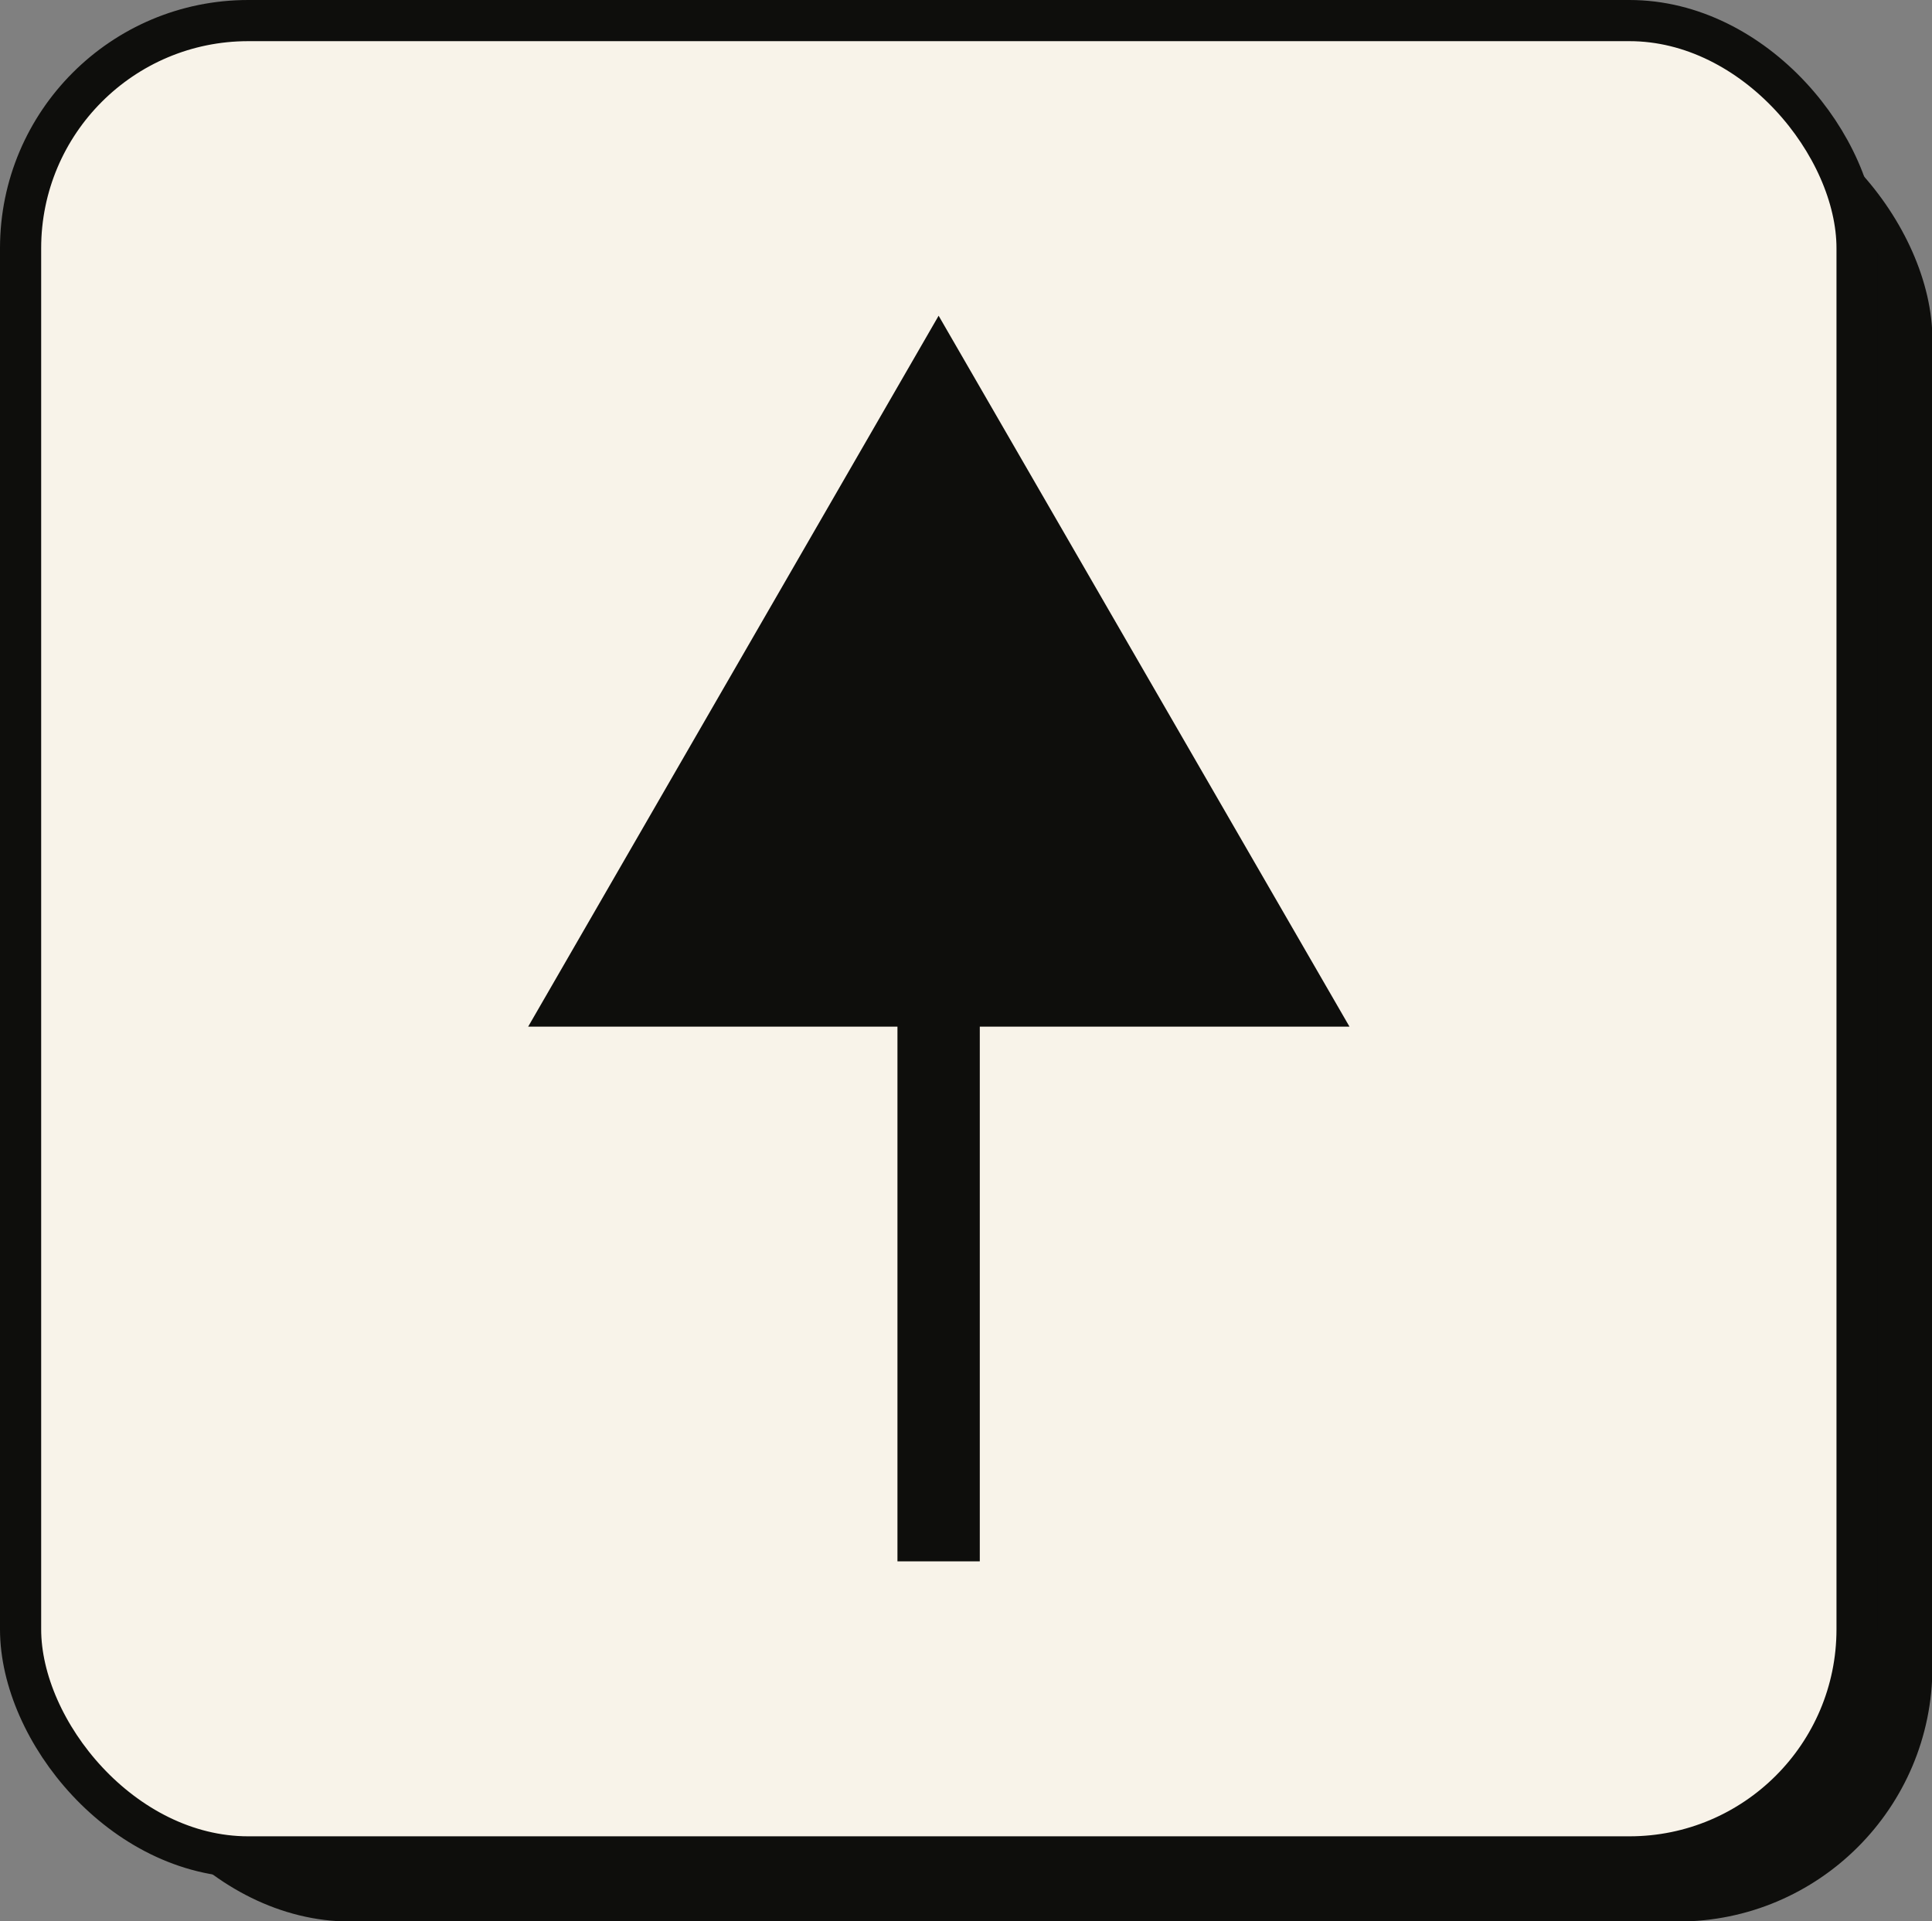 <svg xmlns="http://www.w3.org/2000/svg" viewBox="0 0 46.93 46.67"><rect x="0" y="0" width="46.93" height="46.67" fill="#808080" stroke="none"/><defs><style>.cls-1{fill:#0e0e0c;}.cls-2{fill:#f8f3e9;}.cls-2,.cls-3{stroke:#0e0e0c;stroke-miterlimit:10;}.cls-3{fill:none;stroke-width:2px;}</style></defs><g id="Capa_2" data-name="Capa 2"><g id="Capa_1-2" data-name="Capa 1"><rect class="cls-1" x="2.33" y="2.07" width="44.61" height="44.61" rx="6.18"/><rect class="cls-2" x="0.5" y="0.5" width="44.61" height="44.61" rx="5.53"/><line class="cls-3" x1="22.8" y1="37.93" x2="22.8" y2="22.03"/><polygon class="cls-1" points="32.78 24.94 22.8 7.67 12.83 24.94 32.78 24.94"/></g></g></svg>